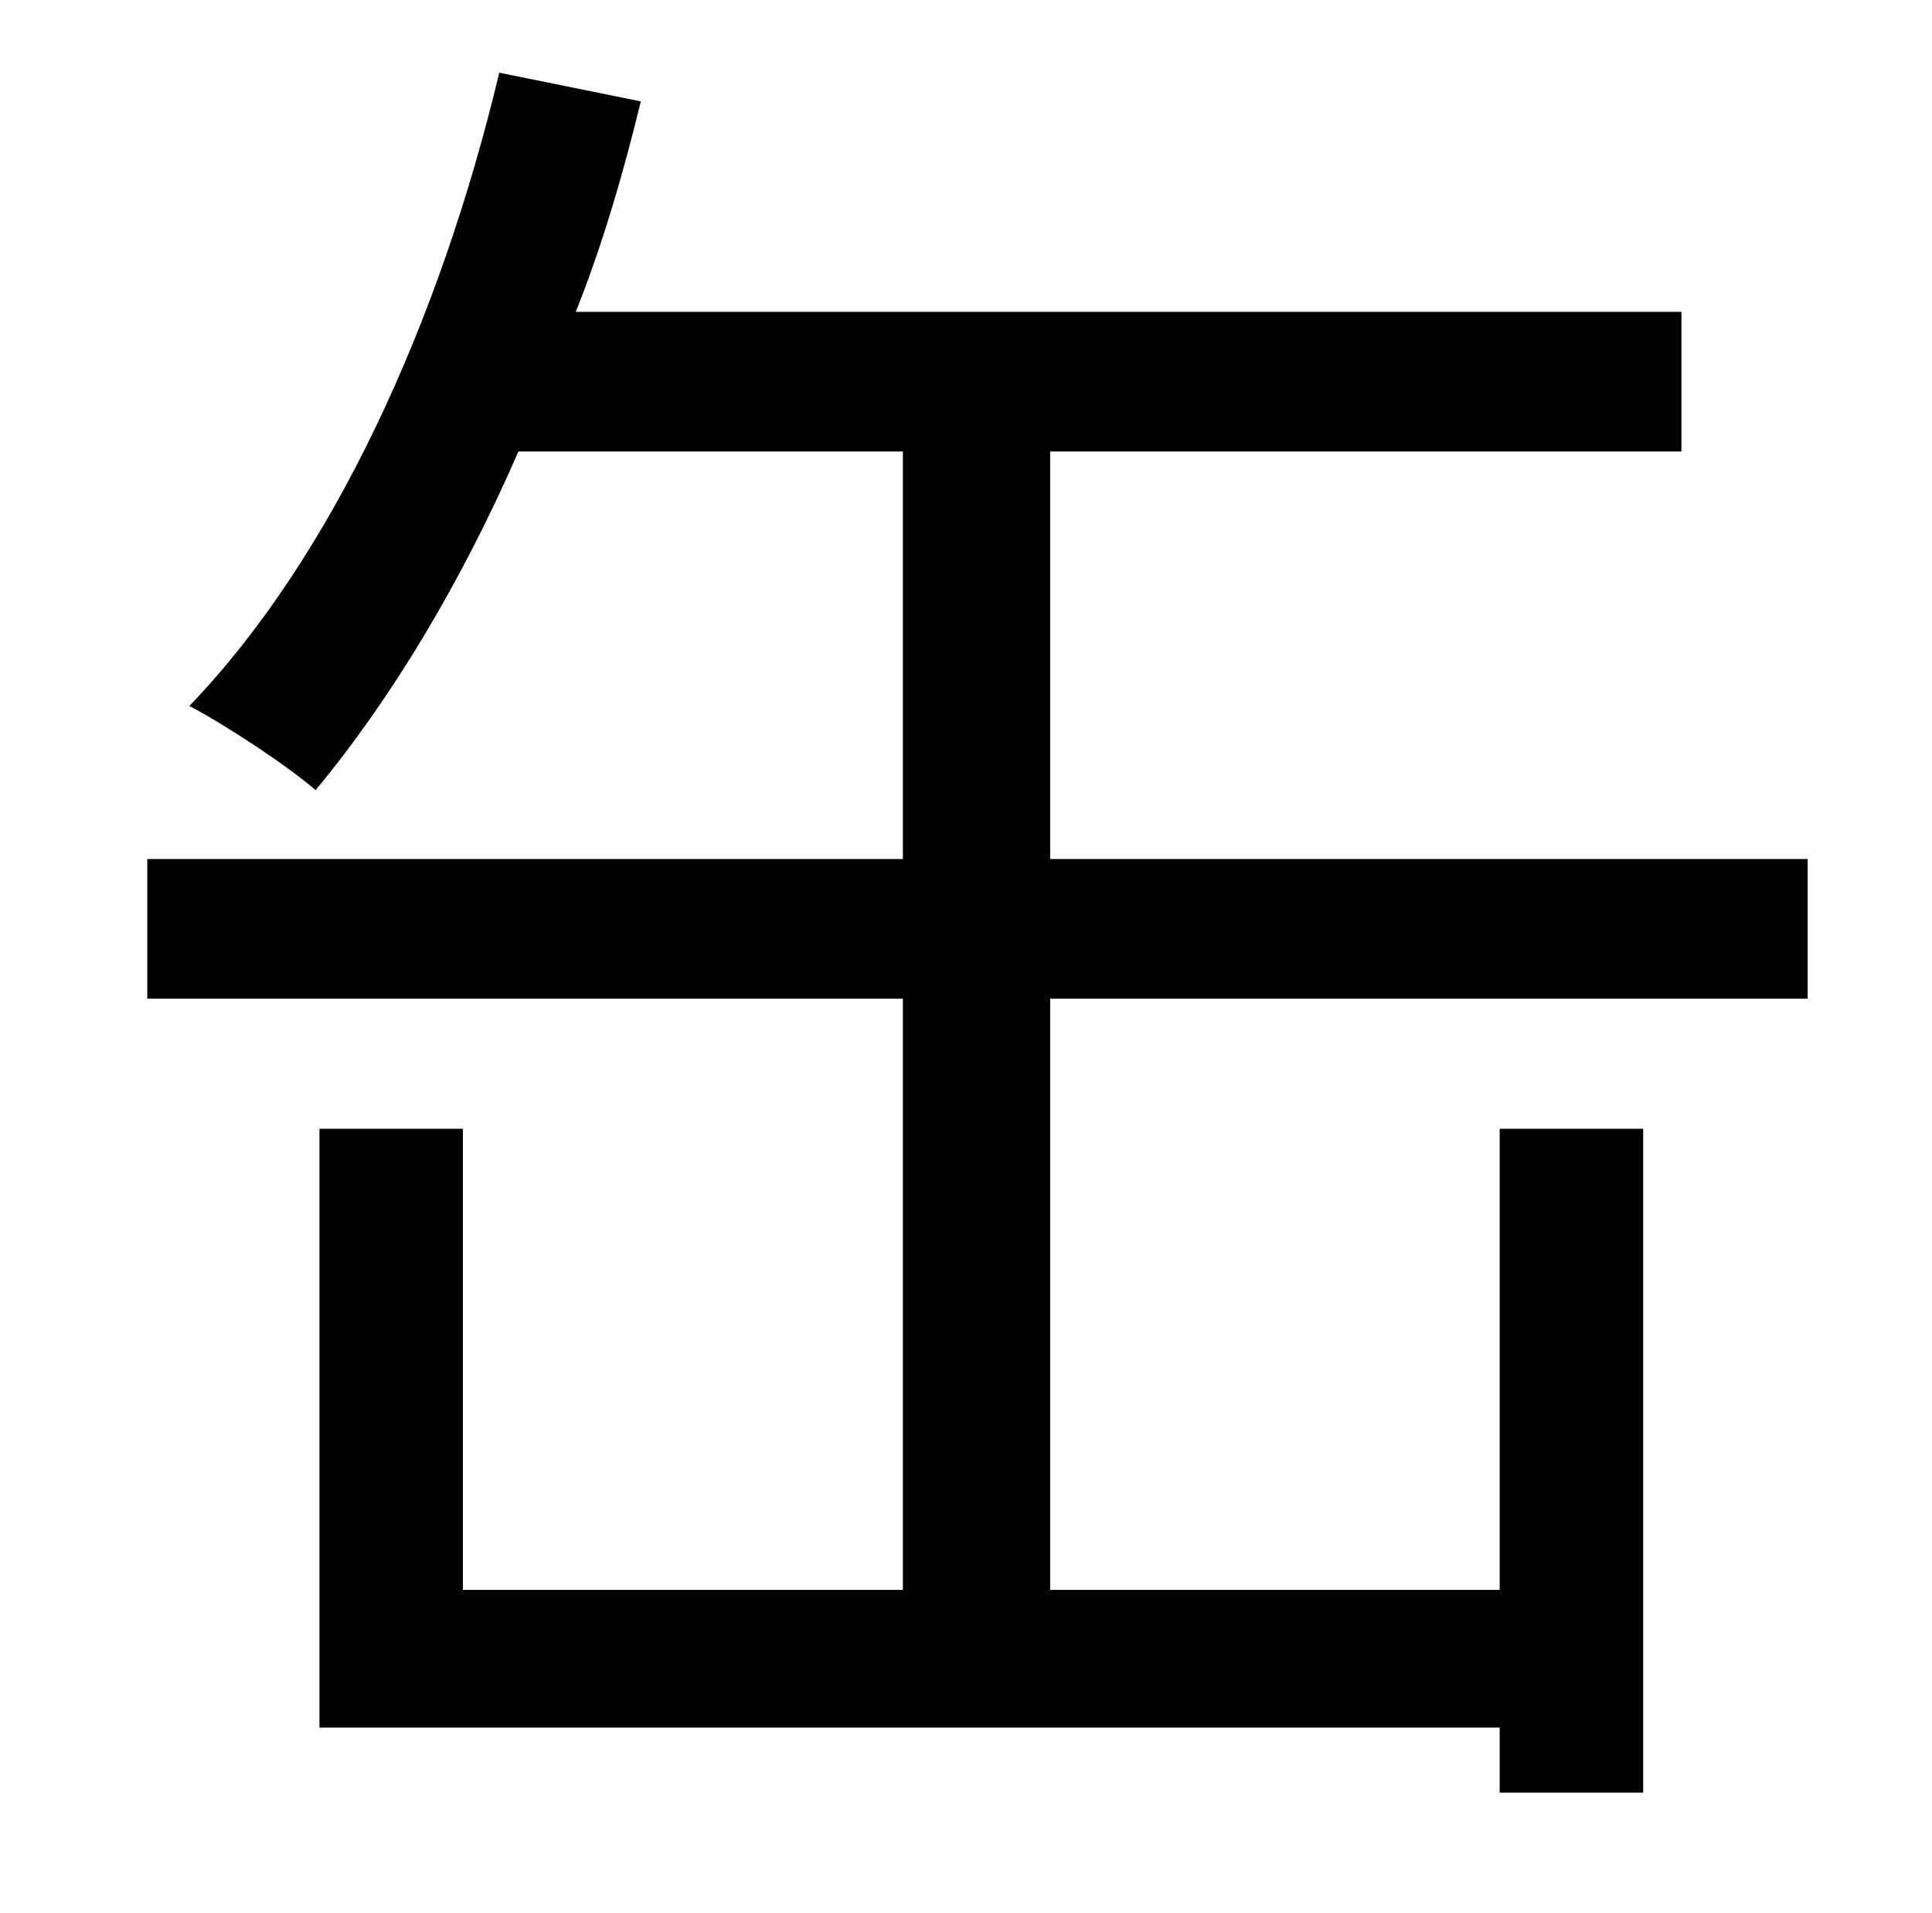<?xml version="1.0" standalone="no"?>
<!DOCTYPE svg PUBLIC "-//W3C//DTD SVG 1.1//EN" "http://www.w3.org/Graphics/SVG/1.1/DTD/svg11.dtd" >
<svg xmlns="http://www.w3.org/2000/svg" xmlns:xlink="http://www.w3.org/1999/xlink" version="1.1" viewBox="-10 0 1010 1000">
   <path fill="currentColor"
d="M539 522v309h235v-241h75v347h-75v-34h-617v-313h75v241h230v-309h-395v-73h395v-213h-201c-30 69 -67 130 -106 177c-15 -13 -47 -34 -66 -44c75 -78 131 -201 162 -331l74 15c-9 37 -20 75 -34 110h578v73h-330v213h396v73h-396z" />
</svg>
